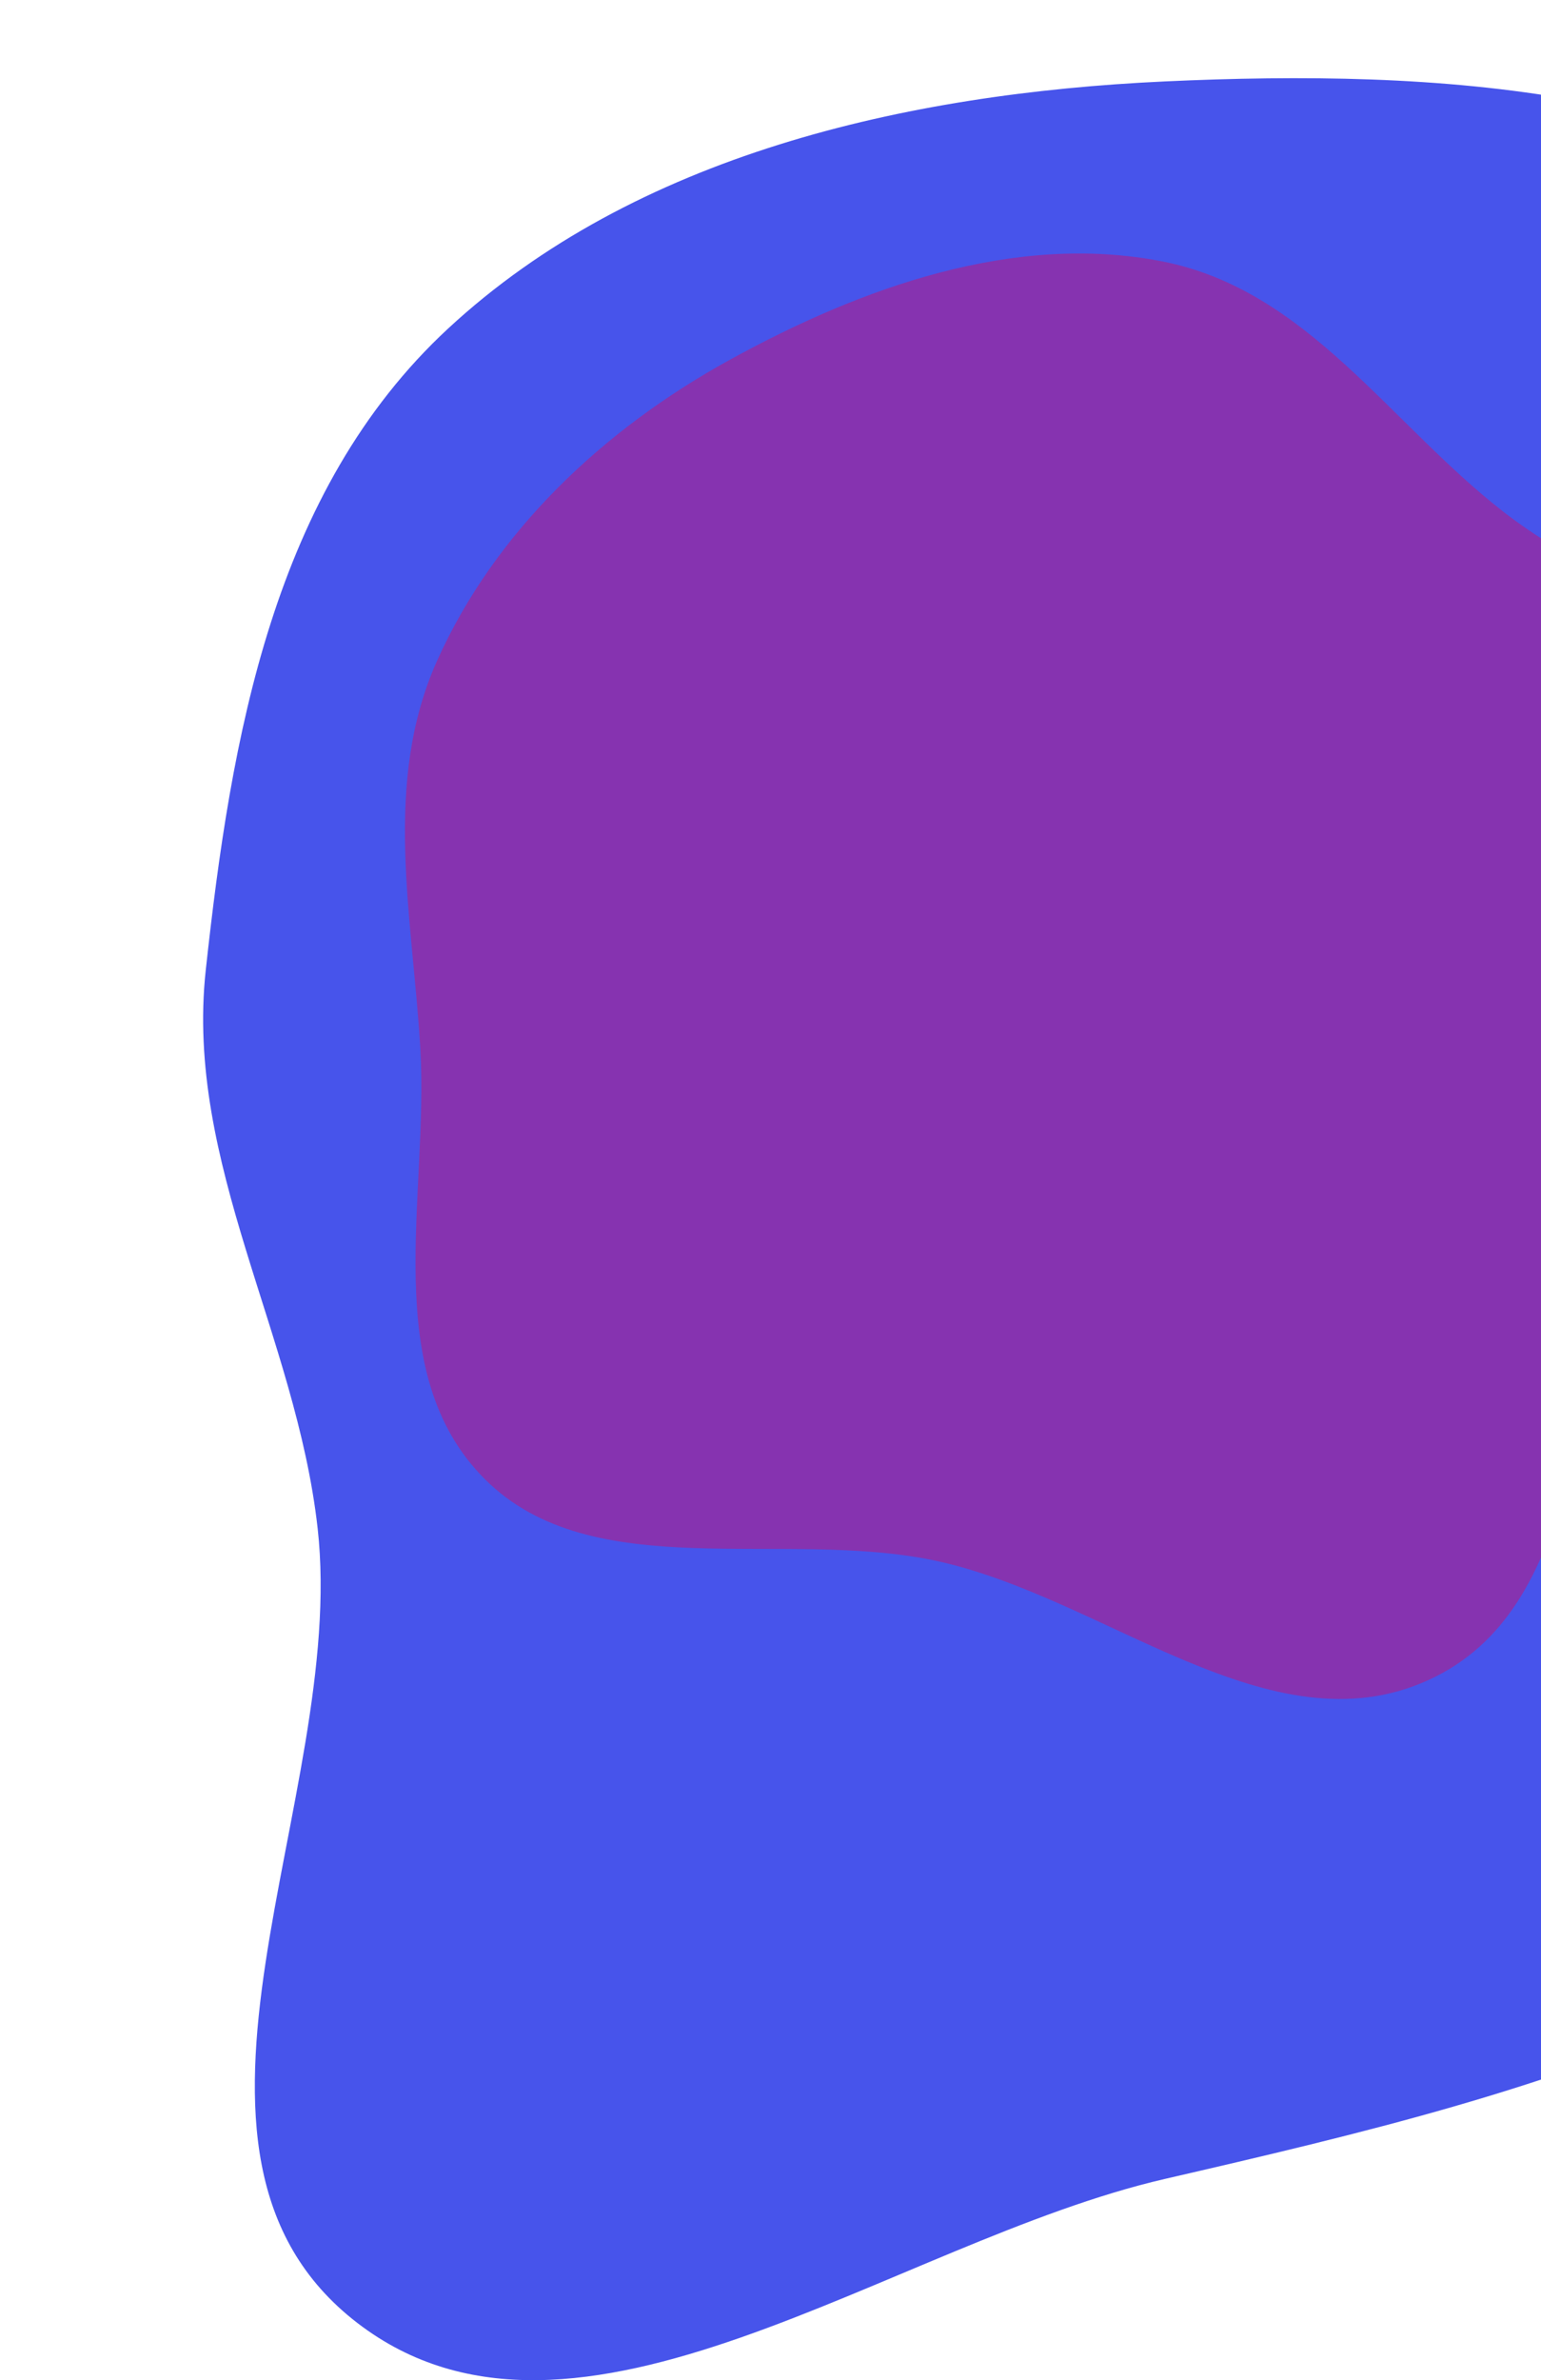 <svg width="272" height="420" viewBox="0 0 272 420" fill="none" xmlns="http://www.w3.org/2000/svg">
<path fill-rule="evenodd" clip-rule="evenodd" d="M205.601 384.49C157.458 395.603 101.641 439.516 63.102 409.921C23.839 379.77 61.416 317.368 56.064 269.656C52.242 235.593 32.608 205.25 36.318 171.176C40.769 130.286 48.141 86.646 79.112 57.958C112.039 27.458 159.682 16.486 205.601 14.368C253.287 12.168 306.28 15.051 341.338 45.859C375.398 75.791 368.629 126.764 381.659 169.084C394.157 209.674 432.281 249.093 416.036 288.466C399.768 327.895 345.529 335.674 305.364 354.002C273.084 368.732 240.397 376.459 205.601 384.49Z" fill="#4754EB"/>
<path fill-rule="evenodd" clip-rule="evenodd" d="M85.644 261.068C66.671 242.194 75.726 211.244 74.188 184.986C72.82 161.65 67.45 138.176 77.175 116.536C87.353 93.886 106.331 75.858 128.779 63.509C152.087 50.687 179.056 41.016 205.159 46.129C230.692 51.13 245.21 74.612 265.284 90.245C288.31 108.177 325.857 116.344 331.251 144.323C336.631 172.23 303.348 192.748 289.994 218.42C276.296 244.754 279.969 283.765 252.113 296.466C224.147 309.217 195.024 281.758 165.054 275.386C138.115 269.657 104.629 279.956 85.644 261.068Z" fill="#8633B0"/>
</svg>
